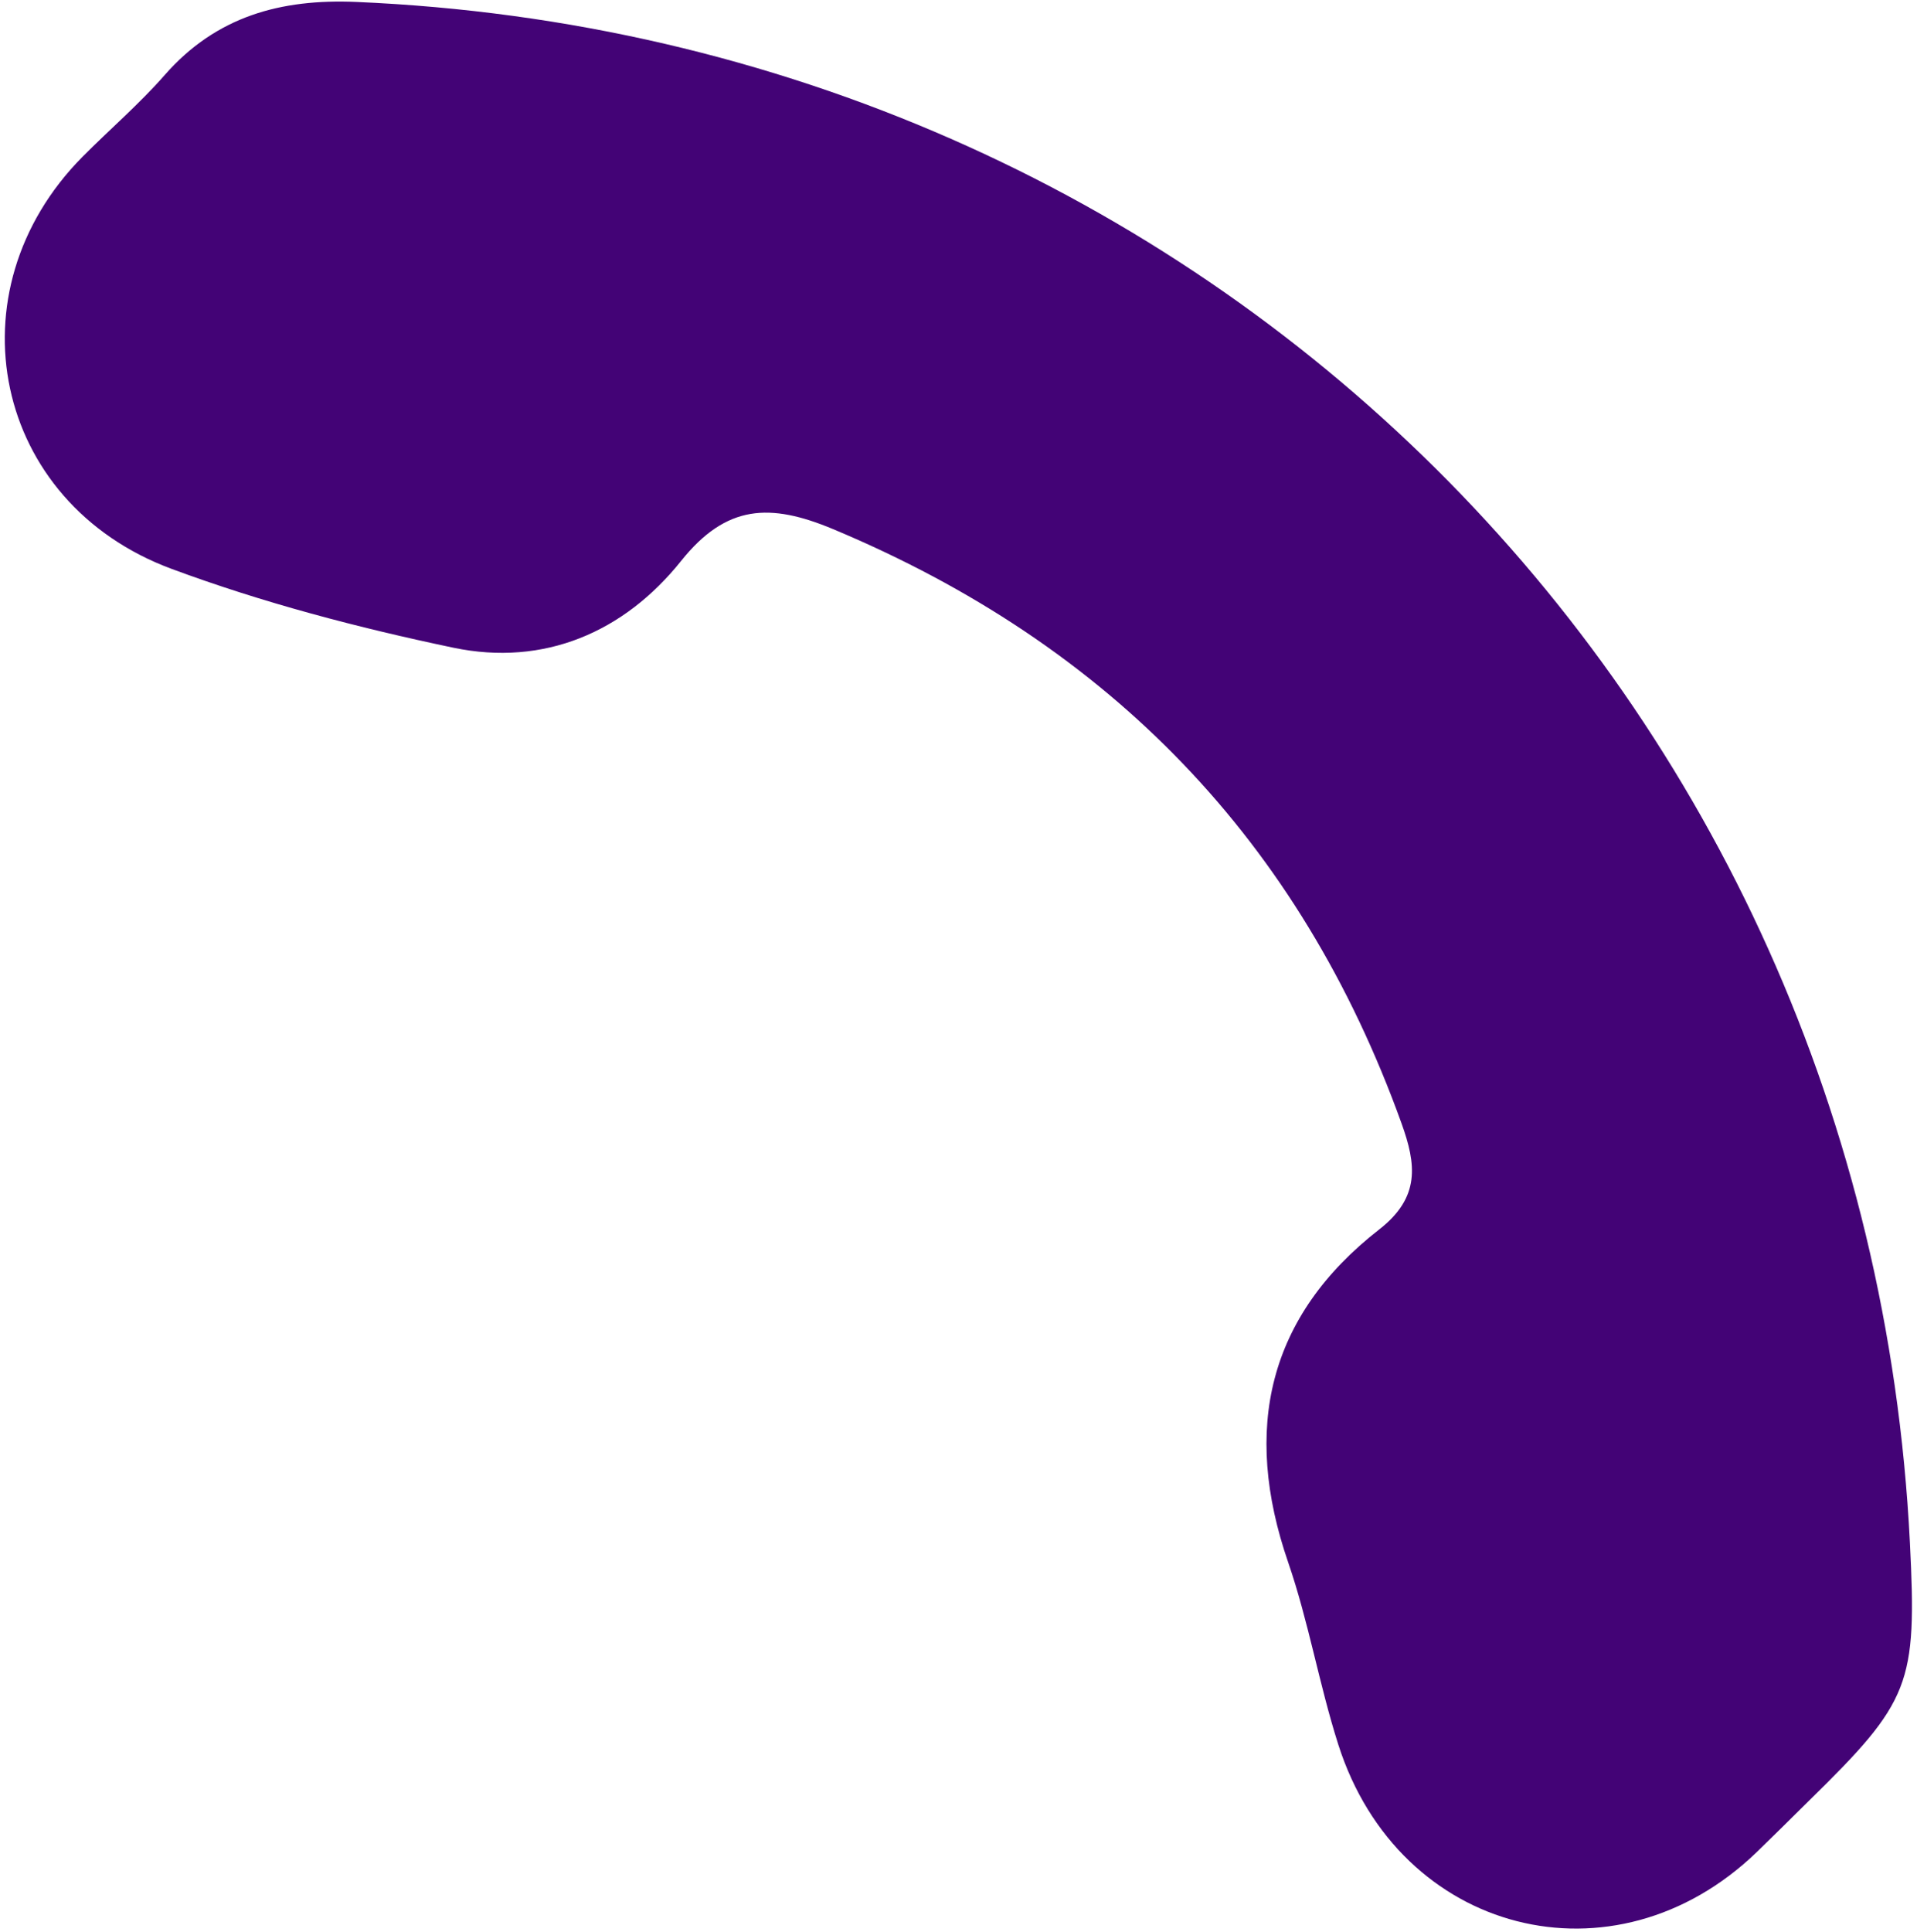 <svg width="130" height="131" viewBox="0 0 130 131" fill="none" xmlns="http://www.w3.org/2000/svg">
<path id="Vector" d="M129.519 104.585C126.629 47.125 81.687 2.596 24.166 0.132C19.038 -0.087 14.657 1.106 11.168 5.09C9.445 7.057 7.436 8.773 5.59 10.636C-3.437 19.752 -0.492 34.075 11.636 38.569C17.819 40.863 24.276 42.559 30.738 43.913C36.904 45.203 42.328 42.858 46.194 38.025C49.256 34.198 52.225 34.091 56.485 35.87C75.256 43.715 88.15 57.012 95.043 76.162C96.04 78.934 96.336 81.169 93.534 83.353C85.959 89.259 84.247 96.905 87.353 105.915C88.742 109.948 89.457 114.21 90.755 118.28C94.861 131.164 109.477 134.889 119.13 125.573C120.322 124.422 121.495 123.253 122.676 122.088C129.561 115.339 130.004 114.208 129.519 104.585Z" fill="#430376"/>
</svg>
